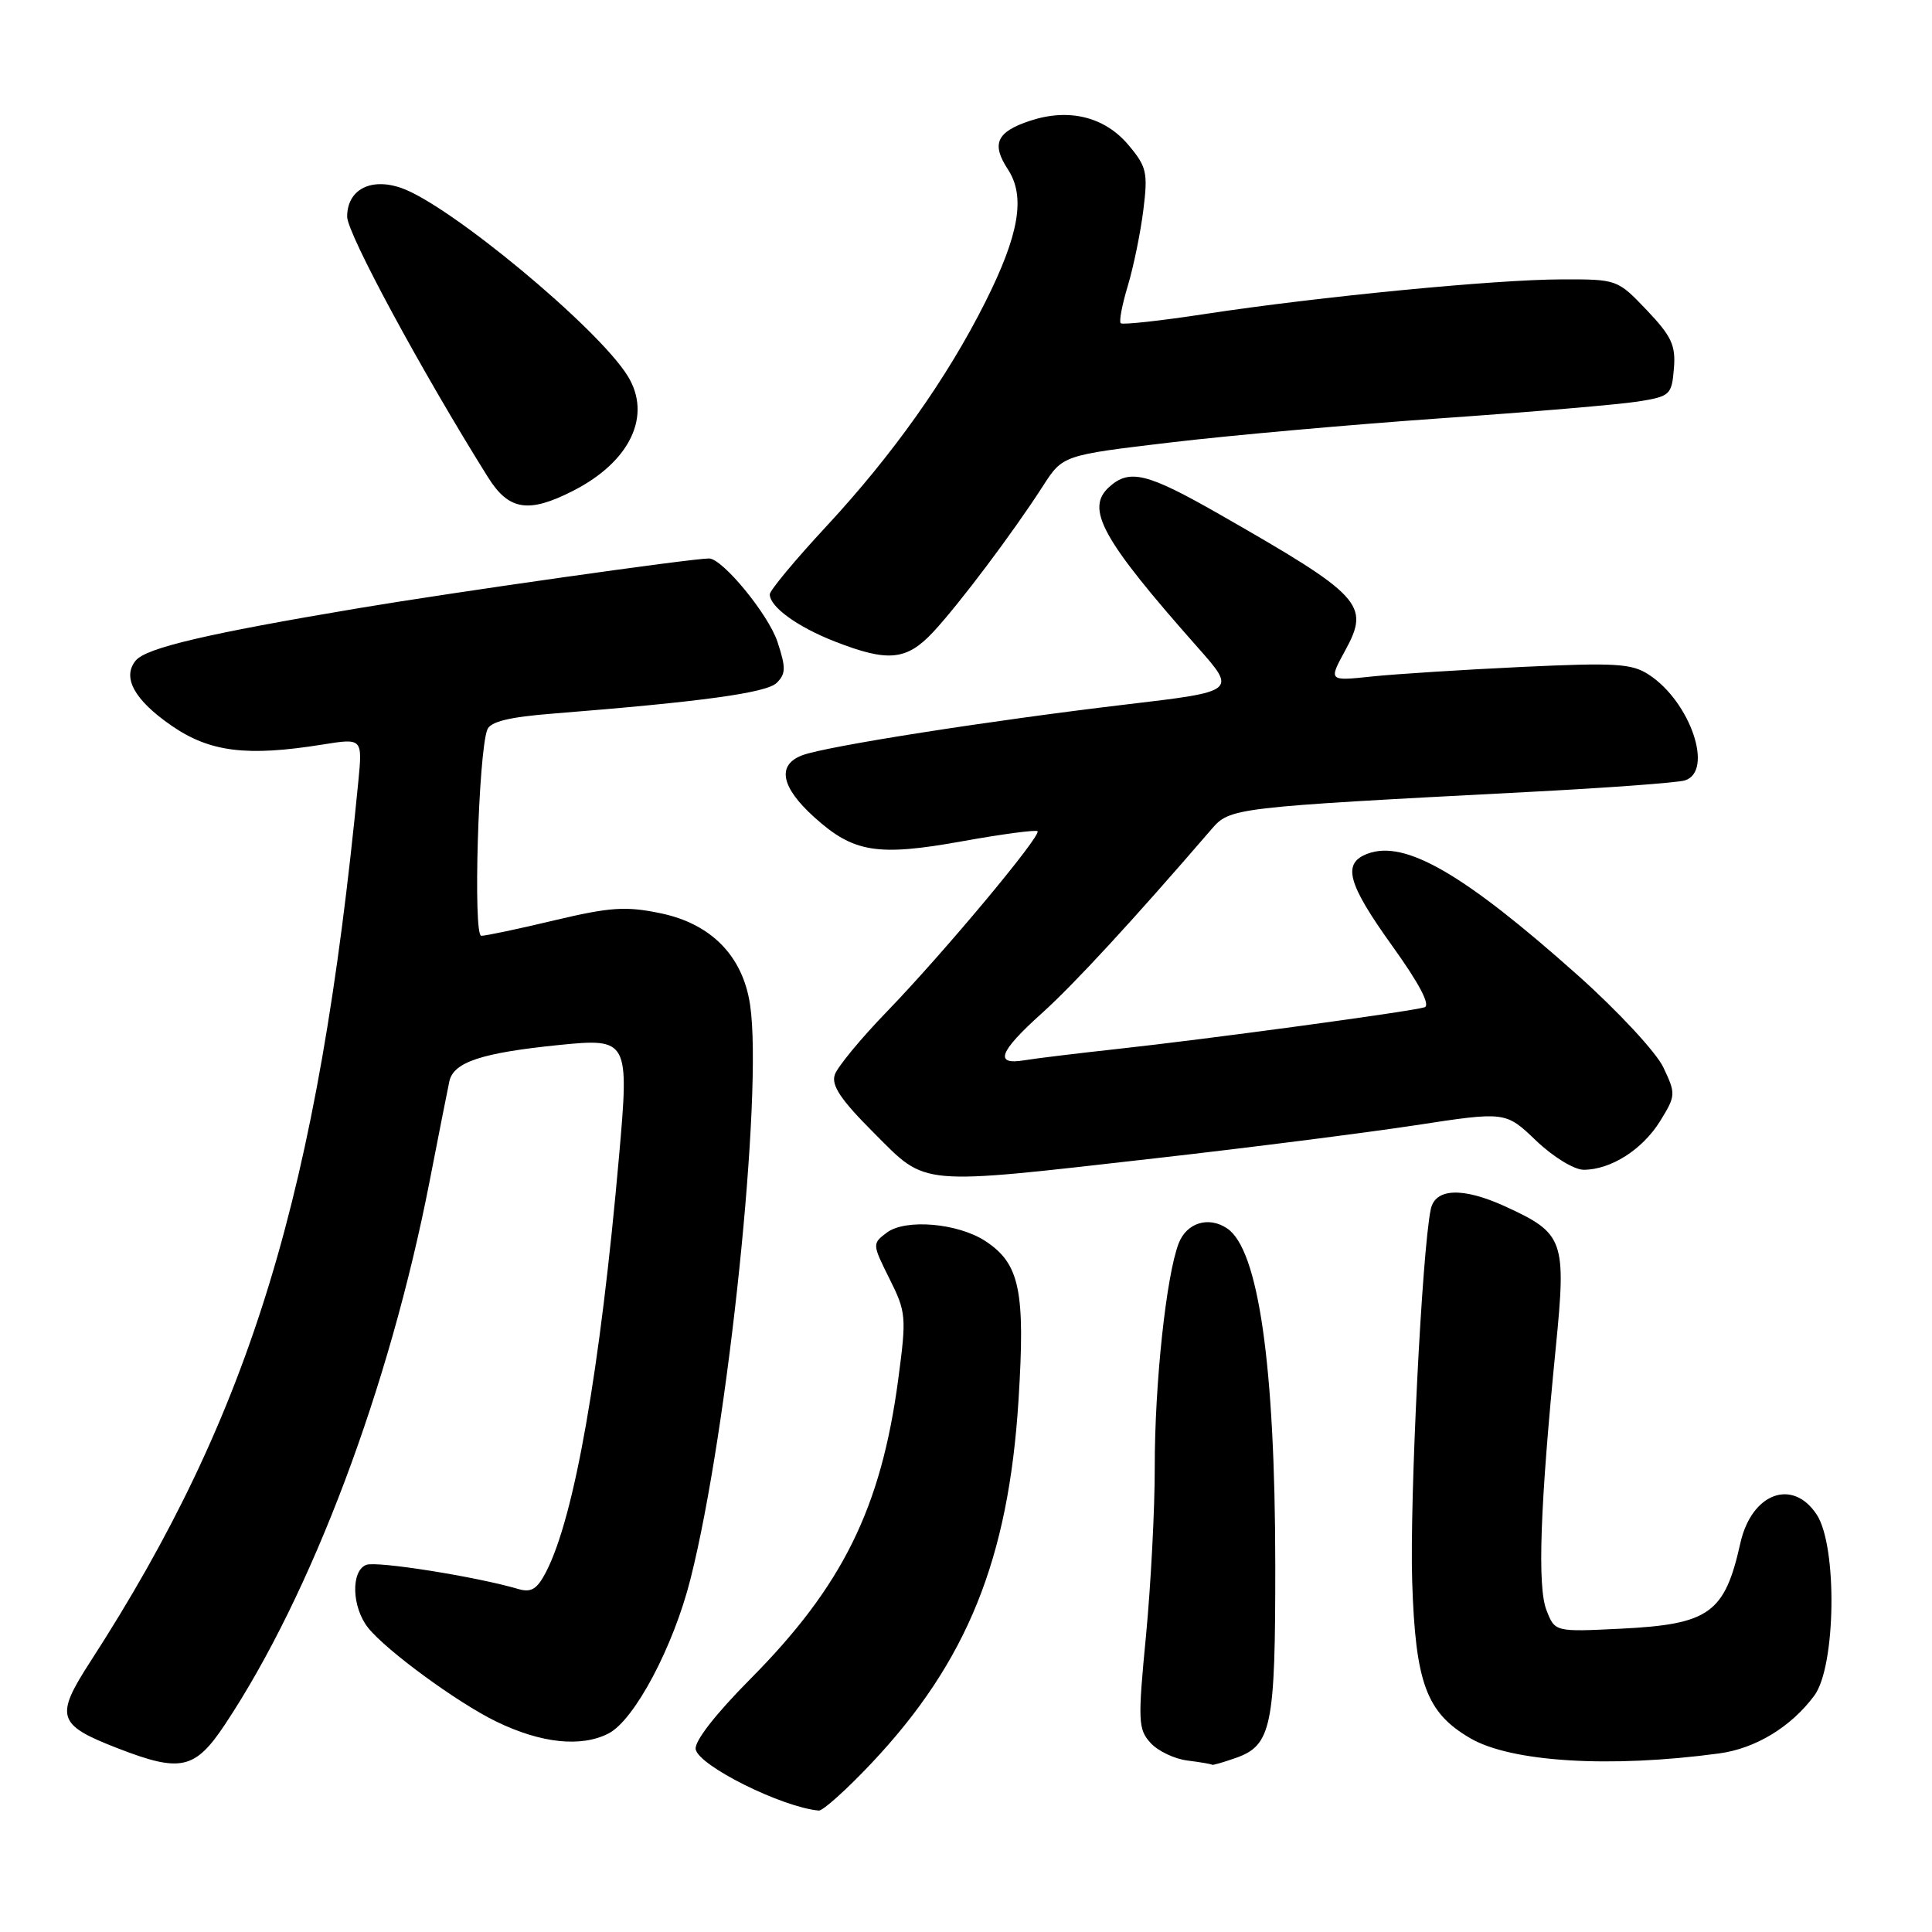 <?xml version="1.0" encoding="UTF-8" standalone="no"?>
<!DOCTYPE svg PUBLIC "-//W3C//DTD SVG 1.1//EN" "http://www.w3.org/Graphics/SVG/1.1/DTD/svg11.dtd" >
<svg xmlns="http://www.w3.org/2000/svg" xmlns:xlink="http://www.w3.org/1999/xlink" version="1.1" viewBox="0 0 256 256">
 <g >
 <path fill="currentColor"
d=" M 115.49 233.62 C 128.14 220.19 133.64 206.61 134.96 185.50 C 135.87 171.02 135.12 167.44 130.57 164.45 C 126.93 162.07 120.00 161.47 117.52 163.32 C 115.56 164.79 115.57 164.84 117.86 169.44 C 120.07 173.86 120.13 174.47 119.02 182.77 C 116.75 199.84 111.63 210.19 99.36 222.54 C 94.78 227.16 91.99 230.75 92.18 231.79 C 92.59 233.98 103.60 239.46 108.49 239.91 C 109.03 239.96 112.18 237.13 115.49 233.62 Z  M 29.81 228.50 C 41.29 211.22 51.61 183.82 56.93 156.50 C 58.11 150.45 59.28 144.50 59.54 143.29 C 60.09 140.74 63.79 139.51 74.05 138.47 C 83.26 137.54 83.39 137.77 82.03 153.17 C 79.52 181.62 76.12 201.00 72.36 208.28 C 71.17 210.58 70.39 211.06 68.67 210.55 C 63.14 208.92 49.92 206.82 48.54 207.35 C 46.47 208.14 46.61 212.95 48.77 215.68 C 51.17 218.70 60.65 225.64 65.77 228.12 C 71.69 231.00 77.02 231.56 80.64 229.69 C 84.08 227.91 89.24 218.19 91.50 209.20 C 96.49 189.44 101.12 144.75 99.39 133.14 C 98.43 126.68 94.24 122.40 87.52 121.01 C 82.95 120.06 80.86 120.19 73.50 121.94 C 68.74 123.08 64.36 124.00 63.77 124.00 C 62.67 124.00 63.38 99.79 64.57 96.68 C 64.98 95.62 67.45 95.01 73.32 94.55 C 93.06 92.98 101.57 91.81 102.92 90.48 C 104.13 89.29 104.15 88.47 103.02 85.05 C 101.82 81.41 95.73 74.00 93.95 74.00 C 91.63 74.00 60.19 78.46 47.50 80.59 C 27.43 83.96 19.37 85.85 17.99 87.52 C 16.14 89.75 17.80 92.76 22.75 96.17 C 27.82 99.66 32.72 100.27 42.77 98.65 C 48.04 97.81 48.04 97.81 47.47 103.65 C 42.17 158.04 33.30 187.17 12.02 220.10 C 7.23 227.50 7.55 228.54 15.66 231.68 C 23.95 234.89 25.84 234.47 29.81 228.50 Z  M 163.71 232.95 C 168.50 231.28 169.00 228.82 168.98 207.20 C 168.95 180.89 166.75 165.54 162.60 162.77 C 160.14 161.12 157.24 162.02 156.18 164.75 C 154.53 169.05 153.00 183.33 153.01 194.41 C 153.02 199.96 152.49 210.01 151.85 216.74 C 150.76 228.02 150.81 229.13 152.44 230.93 C 153.41 232.01 155.62 233.07 157.35 233.28 C 159.08 233.50 160.55 233.75 160.60 233.84 C 160.66 233.93 162.06 233.53 163.71 232.95 Z  M 227.78 232.34 C 232.62 231.69 237.33 228.83 240.41 224.67 C 243.27 220.81 243.48 204.90 240.73 200.70 C 237.52 195.81 232.08 197.85 230.60 204.50 C 228.53 213.77 226.49 215.23 214.77 215.81 C 206.04 216.24 206.04 216.24 204.92 213.37 C 203.69 210.25 204.07 199.52 206.15 178.55 C 207.56 164.32 207.25 163.44 199.50 159.88 C 193.83 157.28 190.16 157.42 189.58 160.25 C 188.41 165.90 186.78 198.70 187.12 209.50 C 187.55 223.01 188.99 226.92 194.81 230.32 C 200.24 233.49 213.33 234.29 227.78 232.34 Z  M 153.17 153.47 C 165.45 152.08 180.90 150.11 187.50 149.11 C 199.50 147.27 199.50 147.27 203.54 151.14 C 205.79 153.29 208.58 155.00 209.84 155.00 C 213.44 155.00 217.63 152.33 219.97 148.56 C 222.06 145.17 222.07 144.95 220.40 141.43 C 219.44 139.42 214.40 133.99 209.09 129.25 C 193.99 115.79 186.20 111.27 181.24 113.11 C 177.81 114.38 178.51 117.02 184.51 125.38 C 188.06 130.32 189.57 133.20 188.76 133.47 C 187.08 134.02 159.96 137.70 148.00 139.00 C 142.78 139.57 137.26 140.24 135.75 140.49 C 131.70 141.17 132.35 139.39 138.04 134.27 C 142.29 130.45 150.12 121.96 160.50 109.91 C 162.99 107.02 163.22 106.99 202.50 104.94 C 212.95 104.40 222.29 103.71 223.25 103.41 C 227.12 102.21 224.00 93.01 218.50 89.41 C 216.24 87.92 214.11 87.79 201.70 88.37 C 193.89 88.74 184.92 89.31 181.77 89.64 C 176.03 90.25 176.03 90.25 178.27 86.15 C 181.56 80.11 180.47 78.94 161.54 68.12 C 152.02 62.68 149.66 62.09 146.97 64.53 C 143.78 67.41 146.01 71.44 158.68 85.76 C 163.87 91.62 163.87 91.62 149.18 93.35 C 131.21 95.48 109.41 98.89 106.30 100.08 C 102.91 101.36 103.48 104.30 107.89 108.28 C 113.10 112.99 116.26 113.50 127.57 111.46 C 132.80 110.52 137.26 109.93 137.48 110.14 C 138.03 110.70 125.04 126.26 117.56 134.00 C 114.10 137.57 110.98 141.35 110.62 142.39 C 110.12 143.81 111.39 145.71 115.82 150.14 C 122.90 157.22 121.33 157.08 153.17 153.47 Z  M 123.65 83.75 C 127.07 80.08 134.25 70.54 138.19 64.41 C 140.82 60.32 140.82 60.32 155.16 58.62 C 163.05 57.68 179.18 56.25 191.00 55.42 C 202.82 54.60 214.53 53.60 217.00 53.21 C 221.30 52.53 221.51 52.34 221.80 48.85 C 222.06 45.77 221.50 44.56 218.21 41.10 C 214.32 37.02 214.28 37.00 206.90 37.02 C 198.09 37.04 174.75 39.31 159.71 41.60 C 153.77 42.51 148.73 43.06 148.50 42.83 C 148.26 42.60 148.69 40.35 149.45 37.84 C 150.20 35.33 151.13 30.82 151.50 27.82 C 152.12 22.87 151.94 22.08 149.53 19.22 C 146.38 15.47 141.64 14.30 136.50 16.00 C 132.05 17.47 131.33 19.05 133.55 22.44 C 135.91 26.04 135.05 31.07 130.56 40.02 C 125.49 50.12 118.28 60.29 109.46 69.78 C 105.36 74.20 102.00 78.24 102.00 78.75 C 102.00 80.41 105.65 83.06 110.64 85.01 C 117.69 87.76 120.12 87.52 123.65 83.75 Z  M 75.95 65.03 C 83.53 61.16 86.43 55.03 83.15 49.78 C 79.18 43.40 59.58 27.14 53.18 24.91 C 49.11 23.49 46.00 25.14 46.00 28.71 C 46.00 30.94 55.90 49.25 64.67 63.25 C 67.42 67.64 70.03 68.05 75.95 65.03 Z "/>
</g>
</svg>